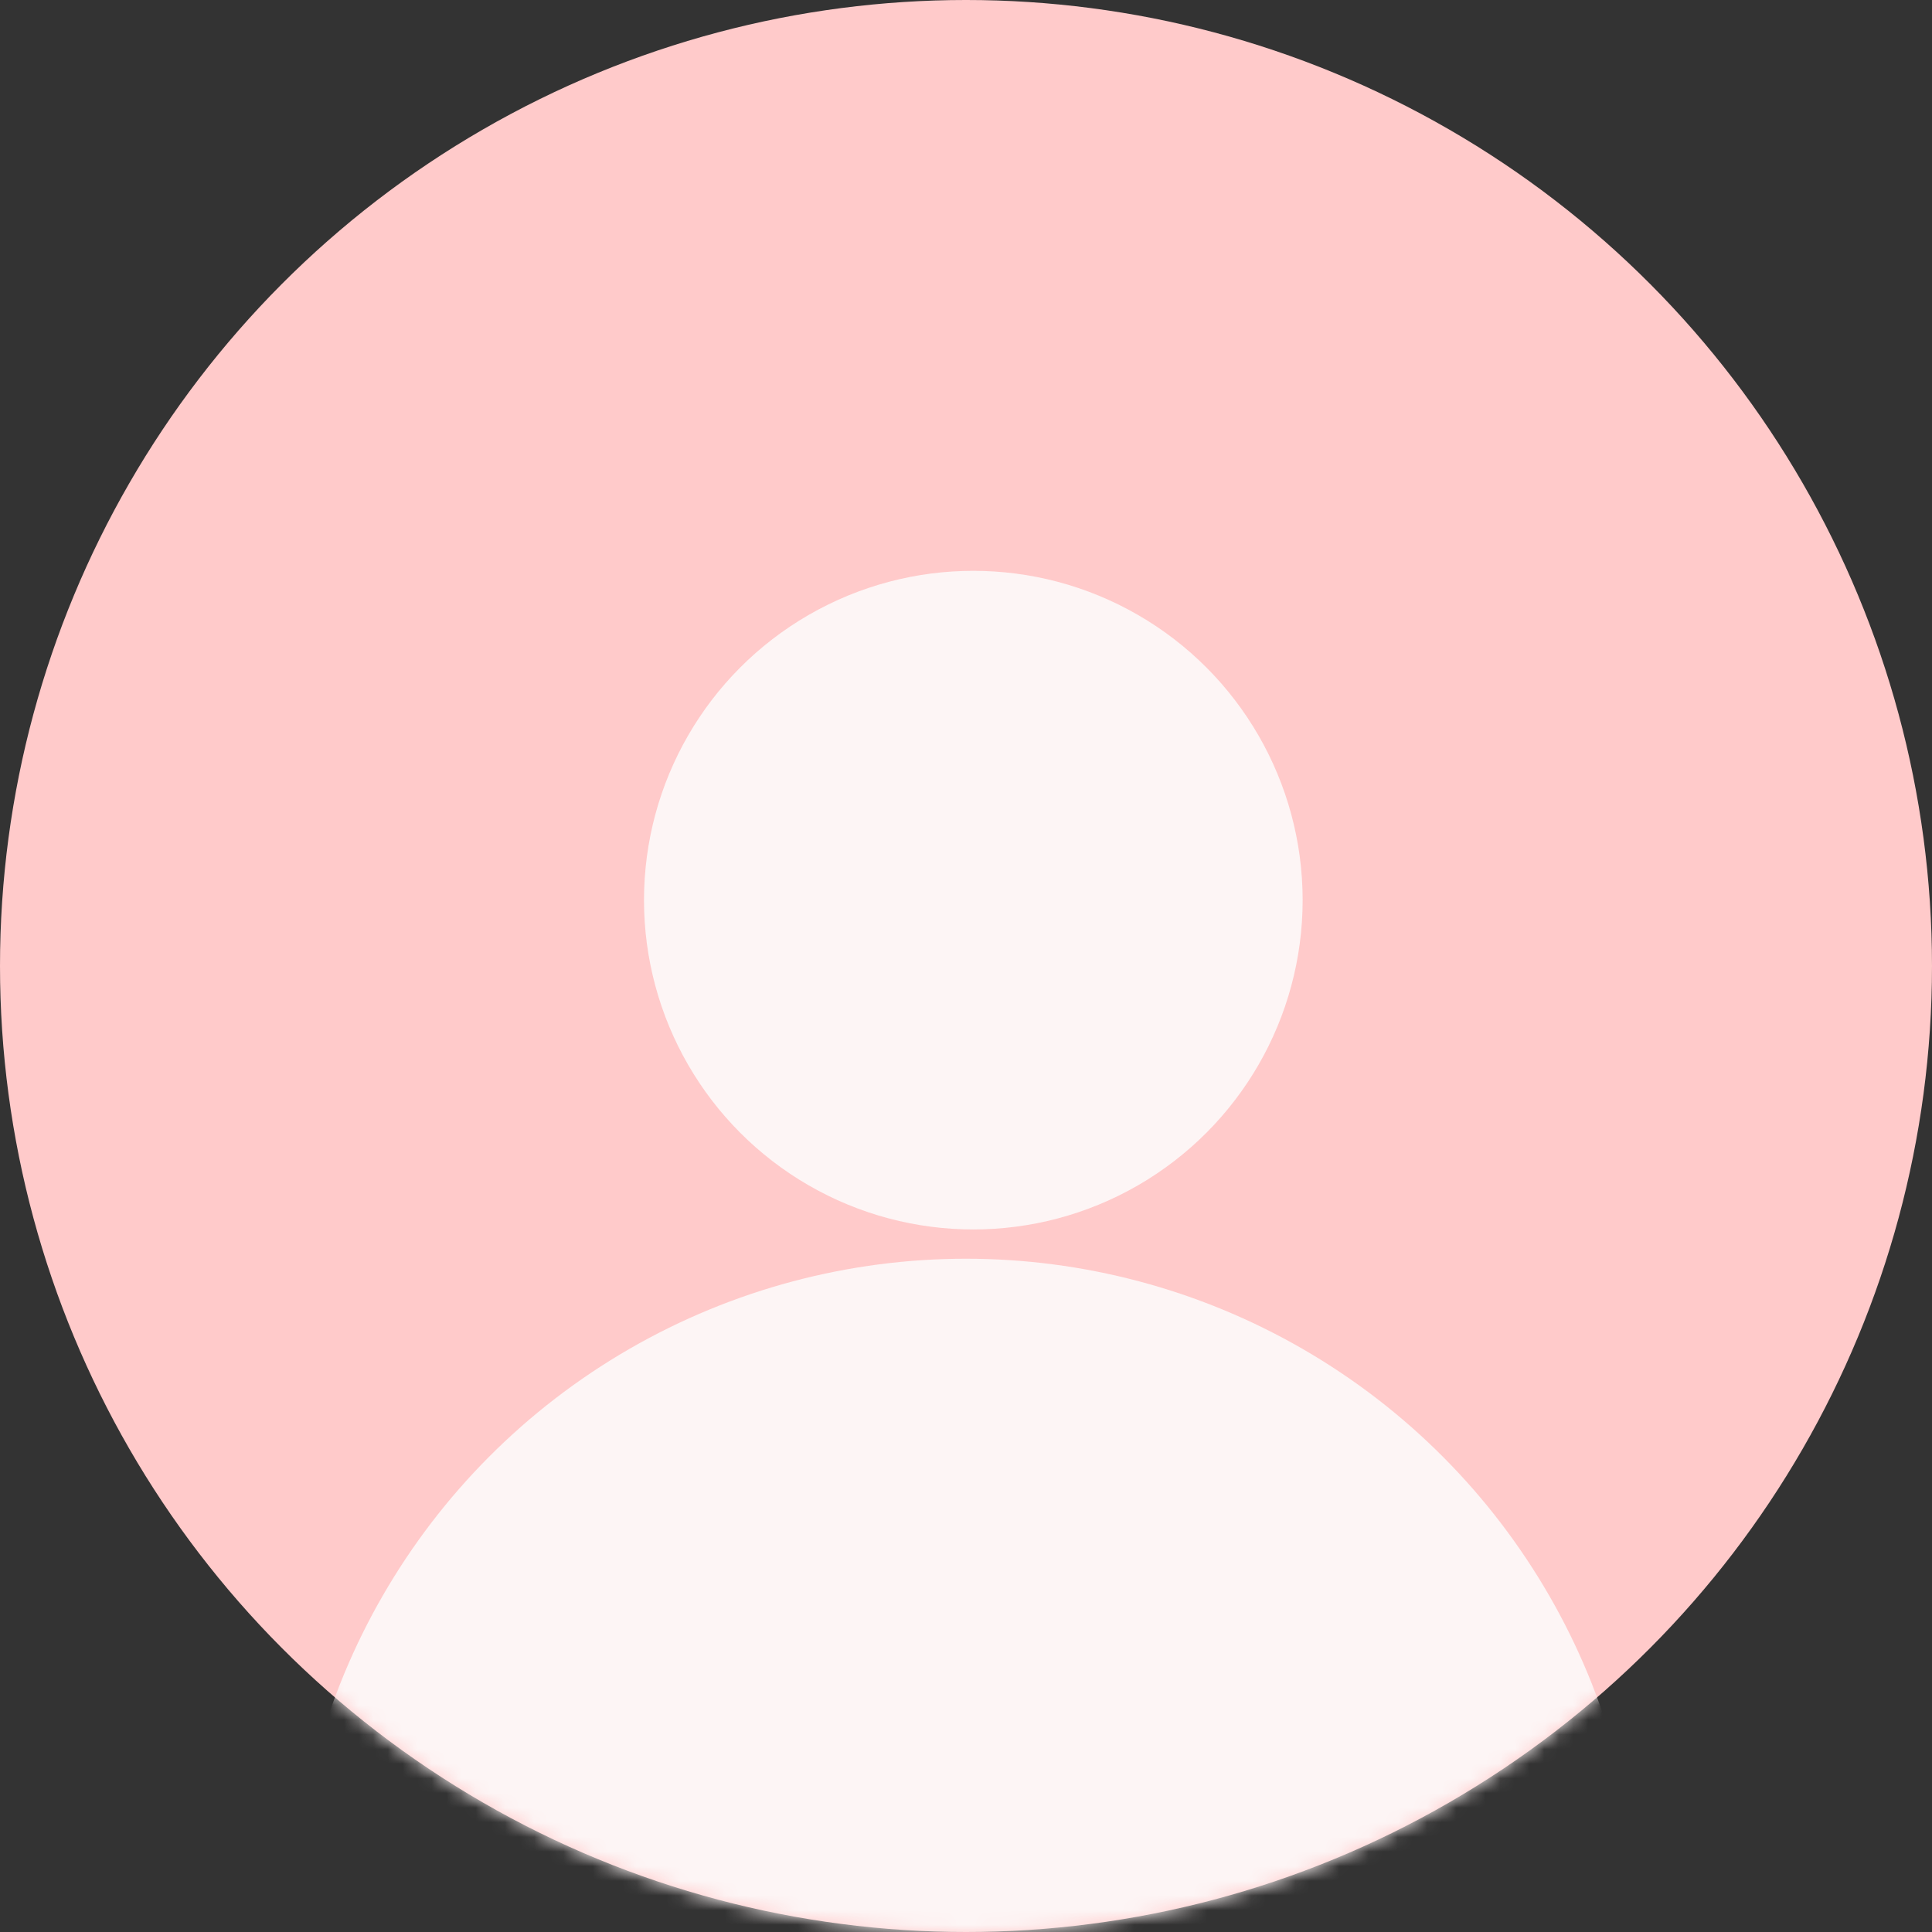 <svg width="132" height="132" viewBox="0 0 132 132" fill="none" xmlns="http://www.w3.org/2000/svg">
<rect x="0" y="0" width="132" height="132" fill="#333333" stroke="none"/>
<circle cx="66" cy="66" r="66" fill="#FFCACA"/>
<mask id="mask0" style="mask-type:alpha" maskUnits="userSpaceOnUse" x="0" y="0" width="132" height="132">
<circle cx="66" cy="66" r="66" fill="white"/>
</mask>
<g mask="url(#mask0)">
<circle cx="66.5" cy="61.5" r="22.5" fill="#FDF5F5"/>
<circle cx="66" cy="132" r="46" fill="#FDF5F5"/>
</g>
</svg>
